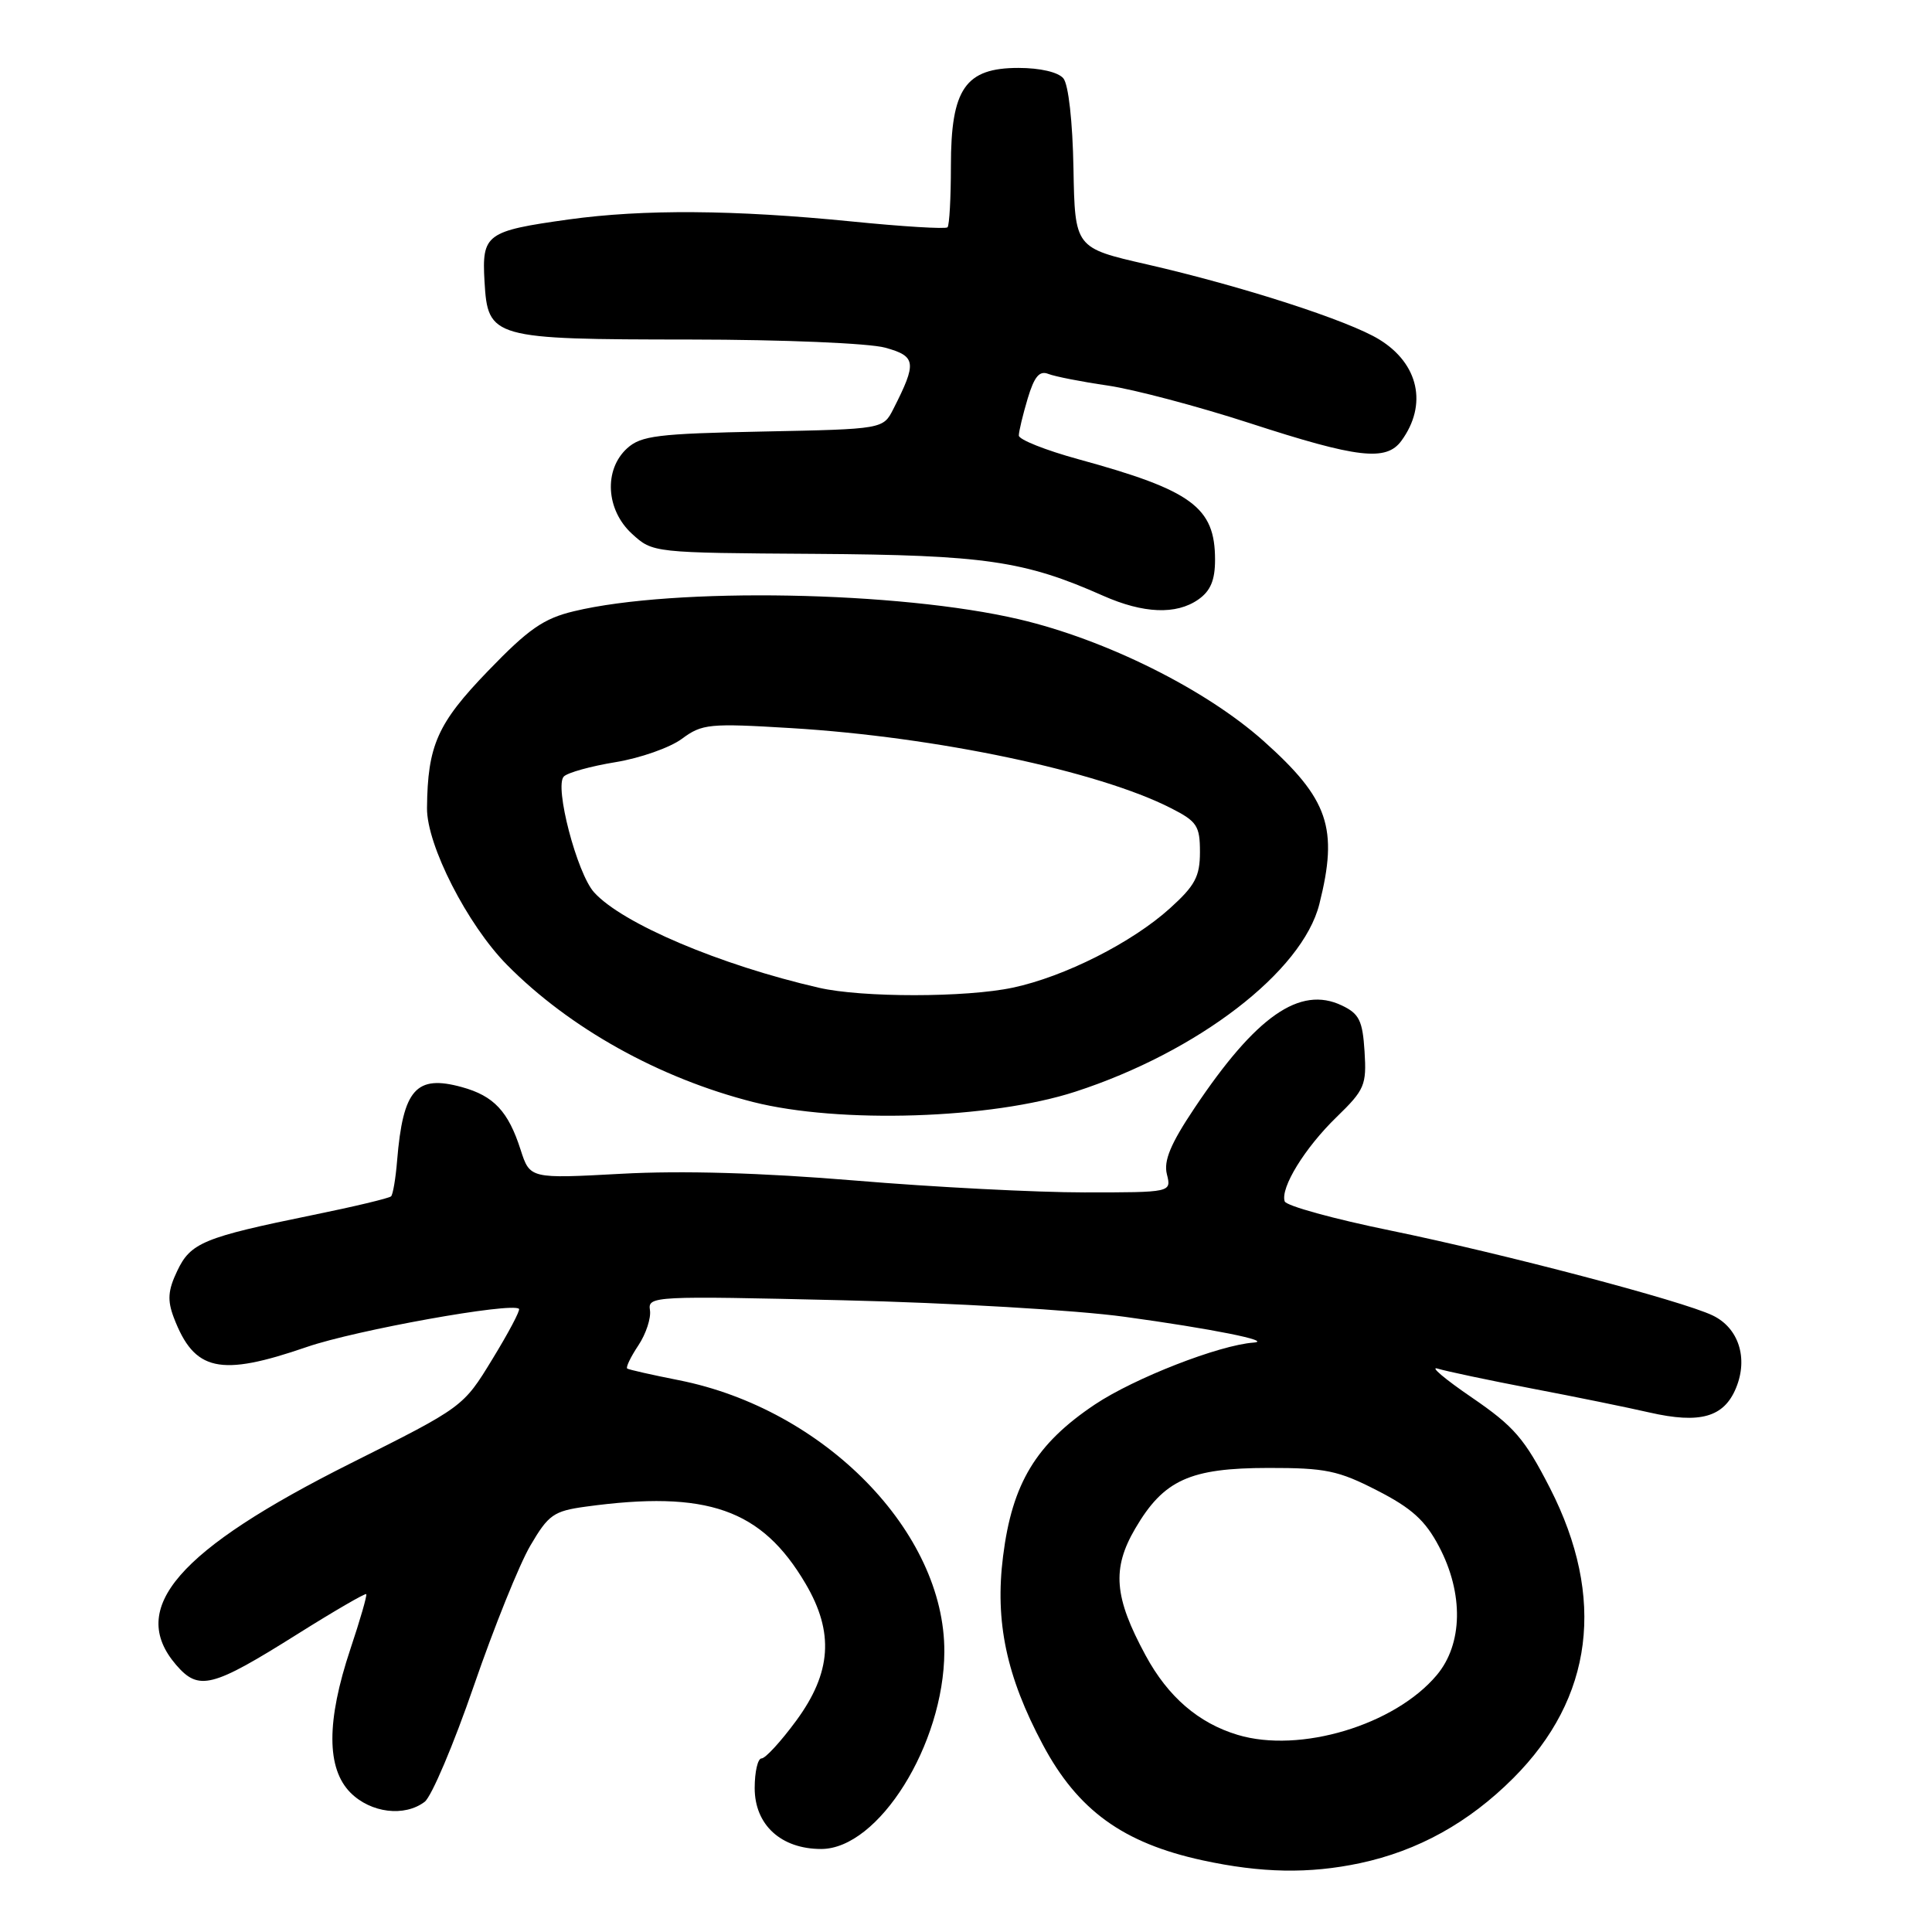 <?xml version="1.0" encoding="UTF-8" standalone="no"?>
<!DOCTYPE svg PUBLIC "-//W3C//DTD SVG 1.1//EN" "http://www.w3.org/Graphics/SVG/1.1/DTD/svg11.dtd" >
<svg xmlns="http://www.w3.org/2000/svg" xmlns:xlink="http://www.w3.org/1999/xlink" version="1.1" viewBox="0 0 256 256">
 <g >
 <path fill="currentColor"
d=" M 180.20 246.88 C 187.89 245.24 194.61 241.52 200.51 235.62 C 211.13 225.00 212.81 211.72 205.38 197.18 C 202.01 190.61 200.64 189.02 195.00 185.16 C 191.43 182.72 189.40 181.00 190.50 181.35 C 191.60 181.69 197.22 182.88 203.00 183.99 C 208.78 185.09 215.77 186.52 218.55 187.16 C 225.26 188.69 228.43 187.80 230.03 183.92 C 231.67 179.96 230.38 175.95 226.93 174.30 C 222.90 172.36 199.18 166.12 184.29 163.06 C 176.75 161.52 170.43 159.78 170.23 159.19 C 169.63 157.40 172.90 152.09 177.11 148.01 C 180.83 144.40 181.09 143.78 180.81 139.32 C 180.55 135.23 180.10 134.32 177.80 133.23 C 172.24 130.57 166.42 134.64 158.26 146.85 C 155.10 151.57 154.17 153.82 154.62 155.60 C 155.22 158.00 155.22 158.00 143.69 158.00 C 137.35 158.00 123.68 157.30 113.33 156.43 C 100.94 155.40 90.35 155.09 82.36 155.53 C 70.22 156.19 70.22 156.19 68.98 152.34 C 67.35 147.26 65.43 145.21 61.21 144.05 C 55.13 142.37 53.40 144.33 52.62 153.78 C 52.43 156.14 52.07 158.27 51.82 158.52 C 51.57 158.77 46.89 159.89 41.43 161.00 C 26.95 163.96 25.25 164.67 23.48 168.41 C 22.25 170.99 22.16 172.29 23.03 174.59 C 25.75 181.72 29.11 182.46 40.66 178.48 C 47.13 176.25 67.86 172.52 68.77 173.43 C 68.96 173.62 67.37 176.62 65.24 180.10 C 61.38 186.43 61.38 186.43 46.48 193.89 C 23.56 205.38 16.88 213.09 23.33 220.60 C 26.34 224.09 28.06 223.66 39.44 216.51 C 44.31 213.45 48.40 211.08 48.53 211.23 C 48.66 211.38 47.72 214.65 46.43 218.50 C 43.24 228.06 43.25 234.34 46.45 237.55 C 49.14 240.23 53.59 240.78 56.27 238.75 C 57.18 238.06 60.11 231.15 62.78 223.40 C 65.45 215.64 68.82 207.27 70.28 204.79 C 72.67 200.71 73.36 200.22 77.60 199.64 C 93.71 197.43 100.93 199.96 106.75 209.86 C 110.54 216.30 110.18 221.63 105.51 227.99 C 103.48 230.75 101.42 233.00 100.91 233.00 C 100.41 233.00 100.00 234.77 100.00 236.93 C 100.00 241.80 103.49 245.00 108.81 245.00 C 116.42 245.00 125.07 231.15 125.13 218.88 C 125.21 203.02 109.24 186.70 89.93 182.88 C 86.39 182.18 83.33 181.49 83.11 181.34 C 82.90 181.19 83.56 179.81 84.58 178.28 C 85.60 176.75 86.29 174.64 86.12 173.59 C 85.83 171.74 86.62 171.70 111.66 172.29 C 126.00 172.63 142.62 173.60 149.00 174.48 C 160.49 176.05 168.74 177.70 166.11 177.90 C 161.53 178.23 150.31 182.61 145.08 186.10 C 137.28 191.32 134.12 196.53 132.91 206.22 C 131.82 214.87 133.35 222.13 138.18 231.18 C 142.81 239.87 148.81 244.21 159.33 246.50 C 167.12 248.19 173.45 248.31 180.20 246.88 Z  M 142.50 144.65 C 158.74 139.37 172.57 128.74 174.82 119.80 C 177.36 109.71 176.05 105.88 167.41 98.17 C 159.72 91.32 146.54 84.76 135.04 82.06 C 119.12 78.33 89.41 77.78 76.06 80.99 C 72.03 81.95 70.03 83.34 64.67 88.90 C 57.96 95.85 56.66 98.76 56.58 107.07 C 56.53 111.95 61.93 122.54 67.19 127.86 C 75.47 136.24 87.35 142.86 99.78 146.02 C 111.22 148.92 131.36 148.28 142.50 144.65 Z  M 158.78 79.44 C 160.40 78.31 161.00 76.88 161.00 74.17 C 161.00 67.21 157.97 64.98 142.89 60.85 C 138.55 59.66 135.00 58.25 135.00 57.71 C 135.00 57.17 135.53 54.97 136.17 52.82 C 137.05 49.89 137.73 49.07 138.92 49.55 C 139.79 49.89 143.34 50.59 146.80 51.09 C 150.27 51.60 158.73 53.84 165.60 56.07 C 179.90 60.72 183.68 61.16 185.69 58.41 C 189.18 53.64 188.00 48.20 182.77 44.99 C 178.71 42.48 164.57 37.92 151.97 35.03 C 142.43 32.85 142.43 32.85 142.24 22.31 C 142.13 16.13 141.58 11.19 140.90 10.38 C 140.22 9.56 137.82 9.00 134.95 9.00 C 127.91 9.00 126.00 11.76 126.00 21.97 C 126.00 26.20 125.80 29.87 125.55 30.12 C 125.30 30.37 119.56 30.02 112.80 29.34 C 97.21 27.79 85.26 27.71 75.35 29.08 C 64.40 30.61 63.84 31.02 64.20 37.29 C 64.64 44.82 65.15 44.97 91.50 44.99 C 103.79 45.00 115.18 45.48 117.30 46.07 C 121.40 47.21 121.51 48.03 118.38 54.18 C 117.02 56.86 117.02 56.86 101.11 57.18 C 87.14 57.46 84.95 57.73 83.10 59.40 C 79.98 62.24 80.28 67.57 83.75 70.74 C 86.50 73.25 86.53 73.25 108.00 73.39 C 130.47 73.54 135.74 74.31 146.17 78.94 C 151.52 81.31 155.86 81.48 158.78 79.44 Z  M 164.00 229.88 C 158.81 228.32 154.77 224.84 151.81 219.37 C 147.61 211.63 147.31 207.86 150.43 202.53 C 154.20 196.09 157.67 194.52 168.07 194.51 C 175.64 194.50 177.33 194.85 182.49 197.50 C 187.06 199.84 188.86 201.47 190.67 204.91 C 193.96 211.14 193.84 217.85 190.37 221.97 C 184.80 228.59 172.24 232.36 164.00 229.88 Z  M 108.50 130.88 C 95.41 127.87 82.46 122.38 78.72 118.24 C 76.45 115.73 73.43 104.17 74.71 102.89 C 75.23 102.37 78.31 101.52 81.56 100.99 C 84.81 100.46 88.77 99.07 90.35 97.90 C 93.04 95.91 93.96 95.82 104.86 96.48 C 124.03 97.64 145.53 102.17 155.17 107.09 C 158.61 108.84 159.00 109.43 159.00 112.90 C 159.00 116.14 158.35 117.35 155.03 120.35 C 150.00 124.90 141.04 129.42 134.20 130.87 C 128.00 132.19 114.22 132.20 108.50 130.88 Z "/>
</g>
</svg>